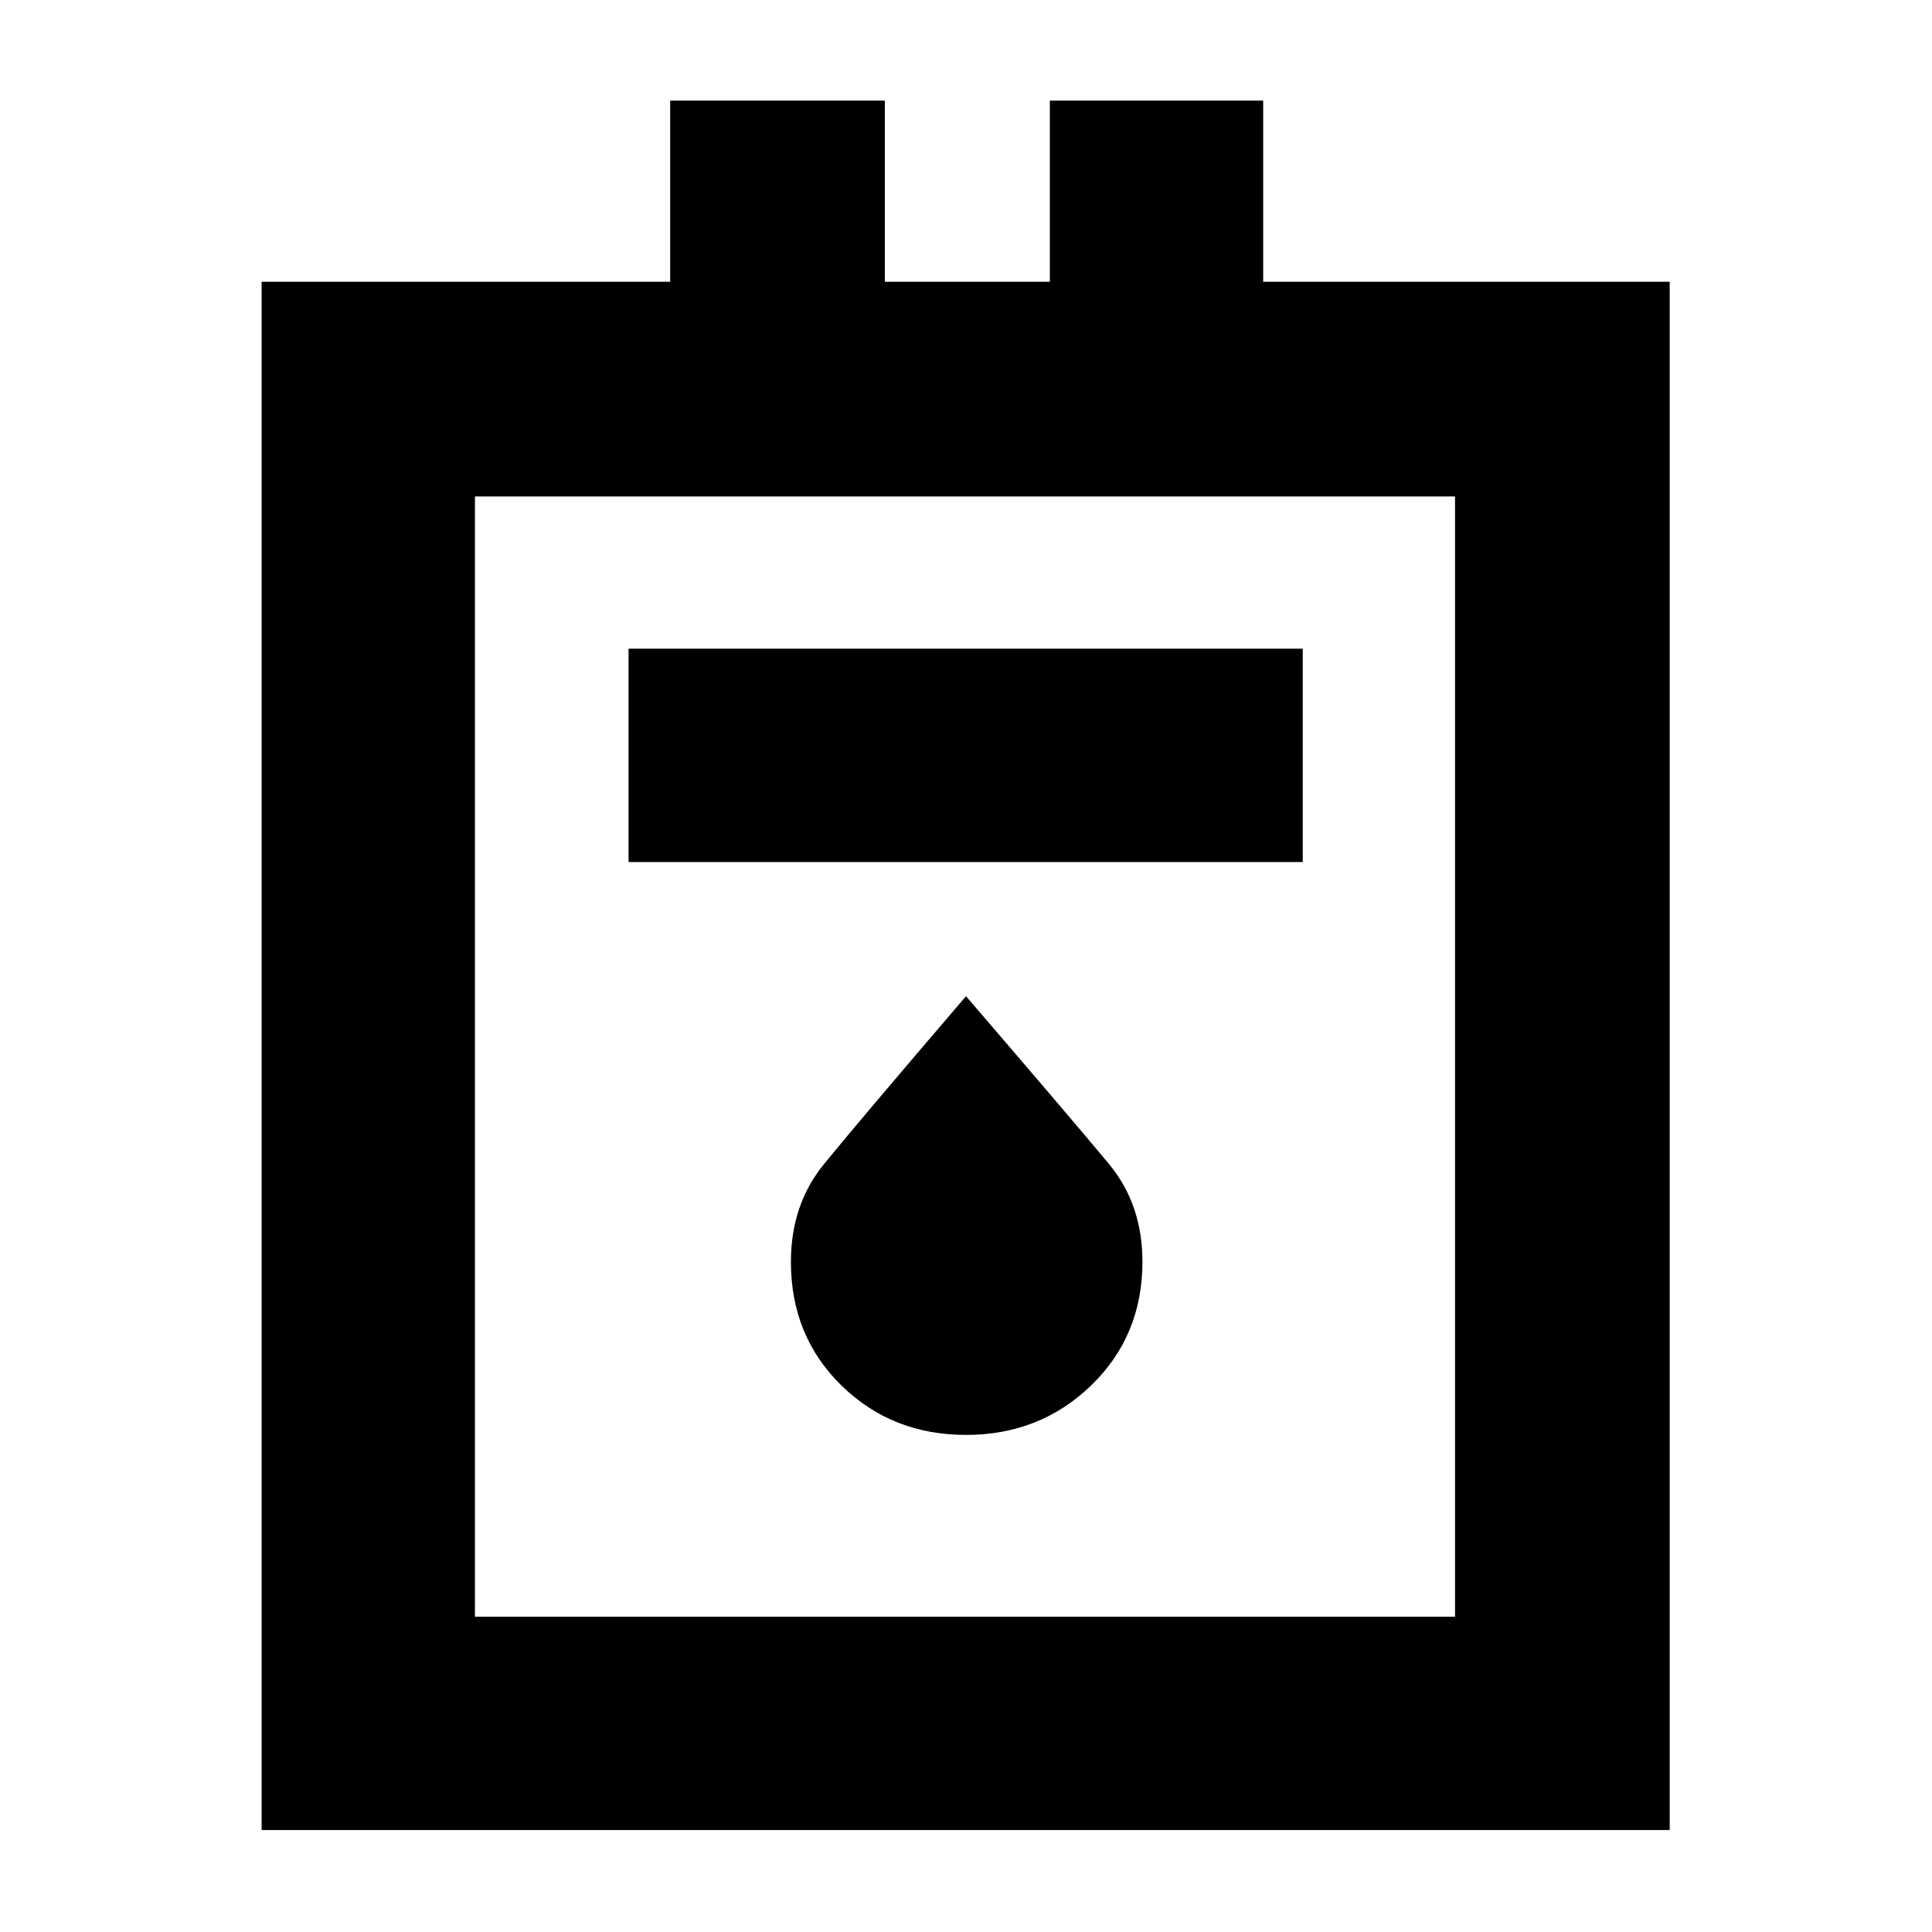 <svg xmlns="http://www.w3.org/2000/svg" height="40" viewBox="0 -960 960 960" width="40"><path d="M130-50.67V-820h203v-90h106.67v90h82v-90h106v90h202v769.33H130Zm106-106h487v-556.66H236v556.66Zm76.33-375h335v-106h-335v106ZM480-247q36.77 0 62.22-24.62 25.45-24.62 25.45-61.42 0-28.5-16.62-48.57T480-465q-54.35 63.47-70.68 83.57Q393-361.33 393-333.04q0 36.97 25.12 61.5Q443.23-247 480-247Zm-244 90.33v-556.66 556.66Z"/></svg>
